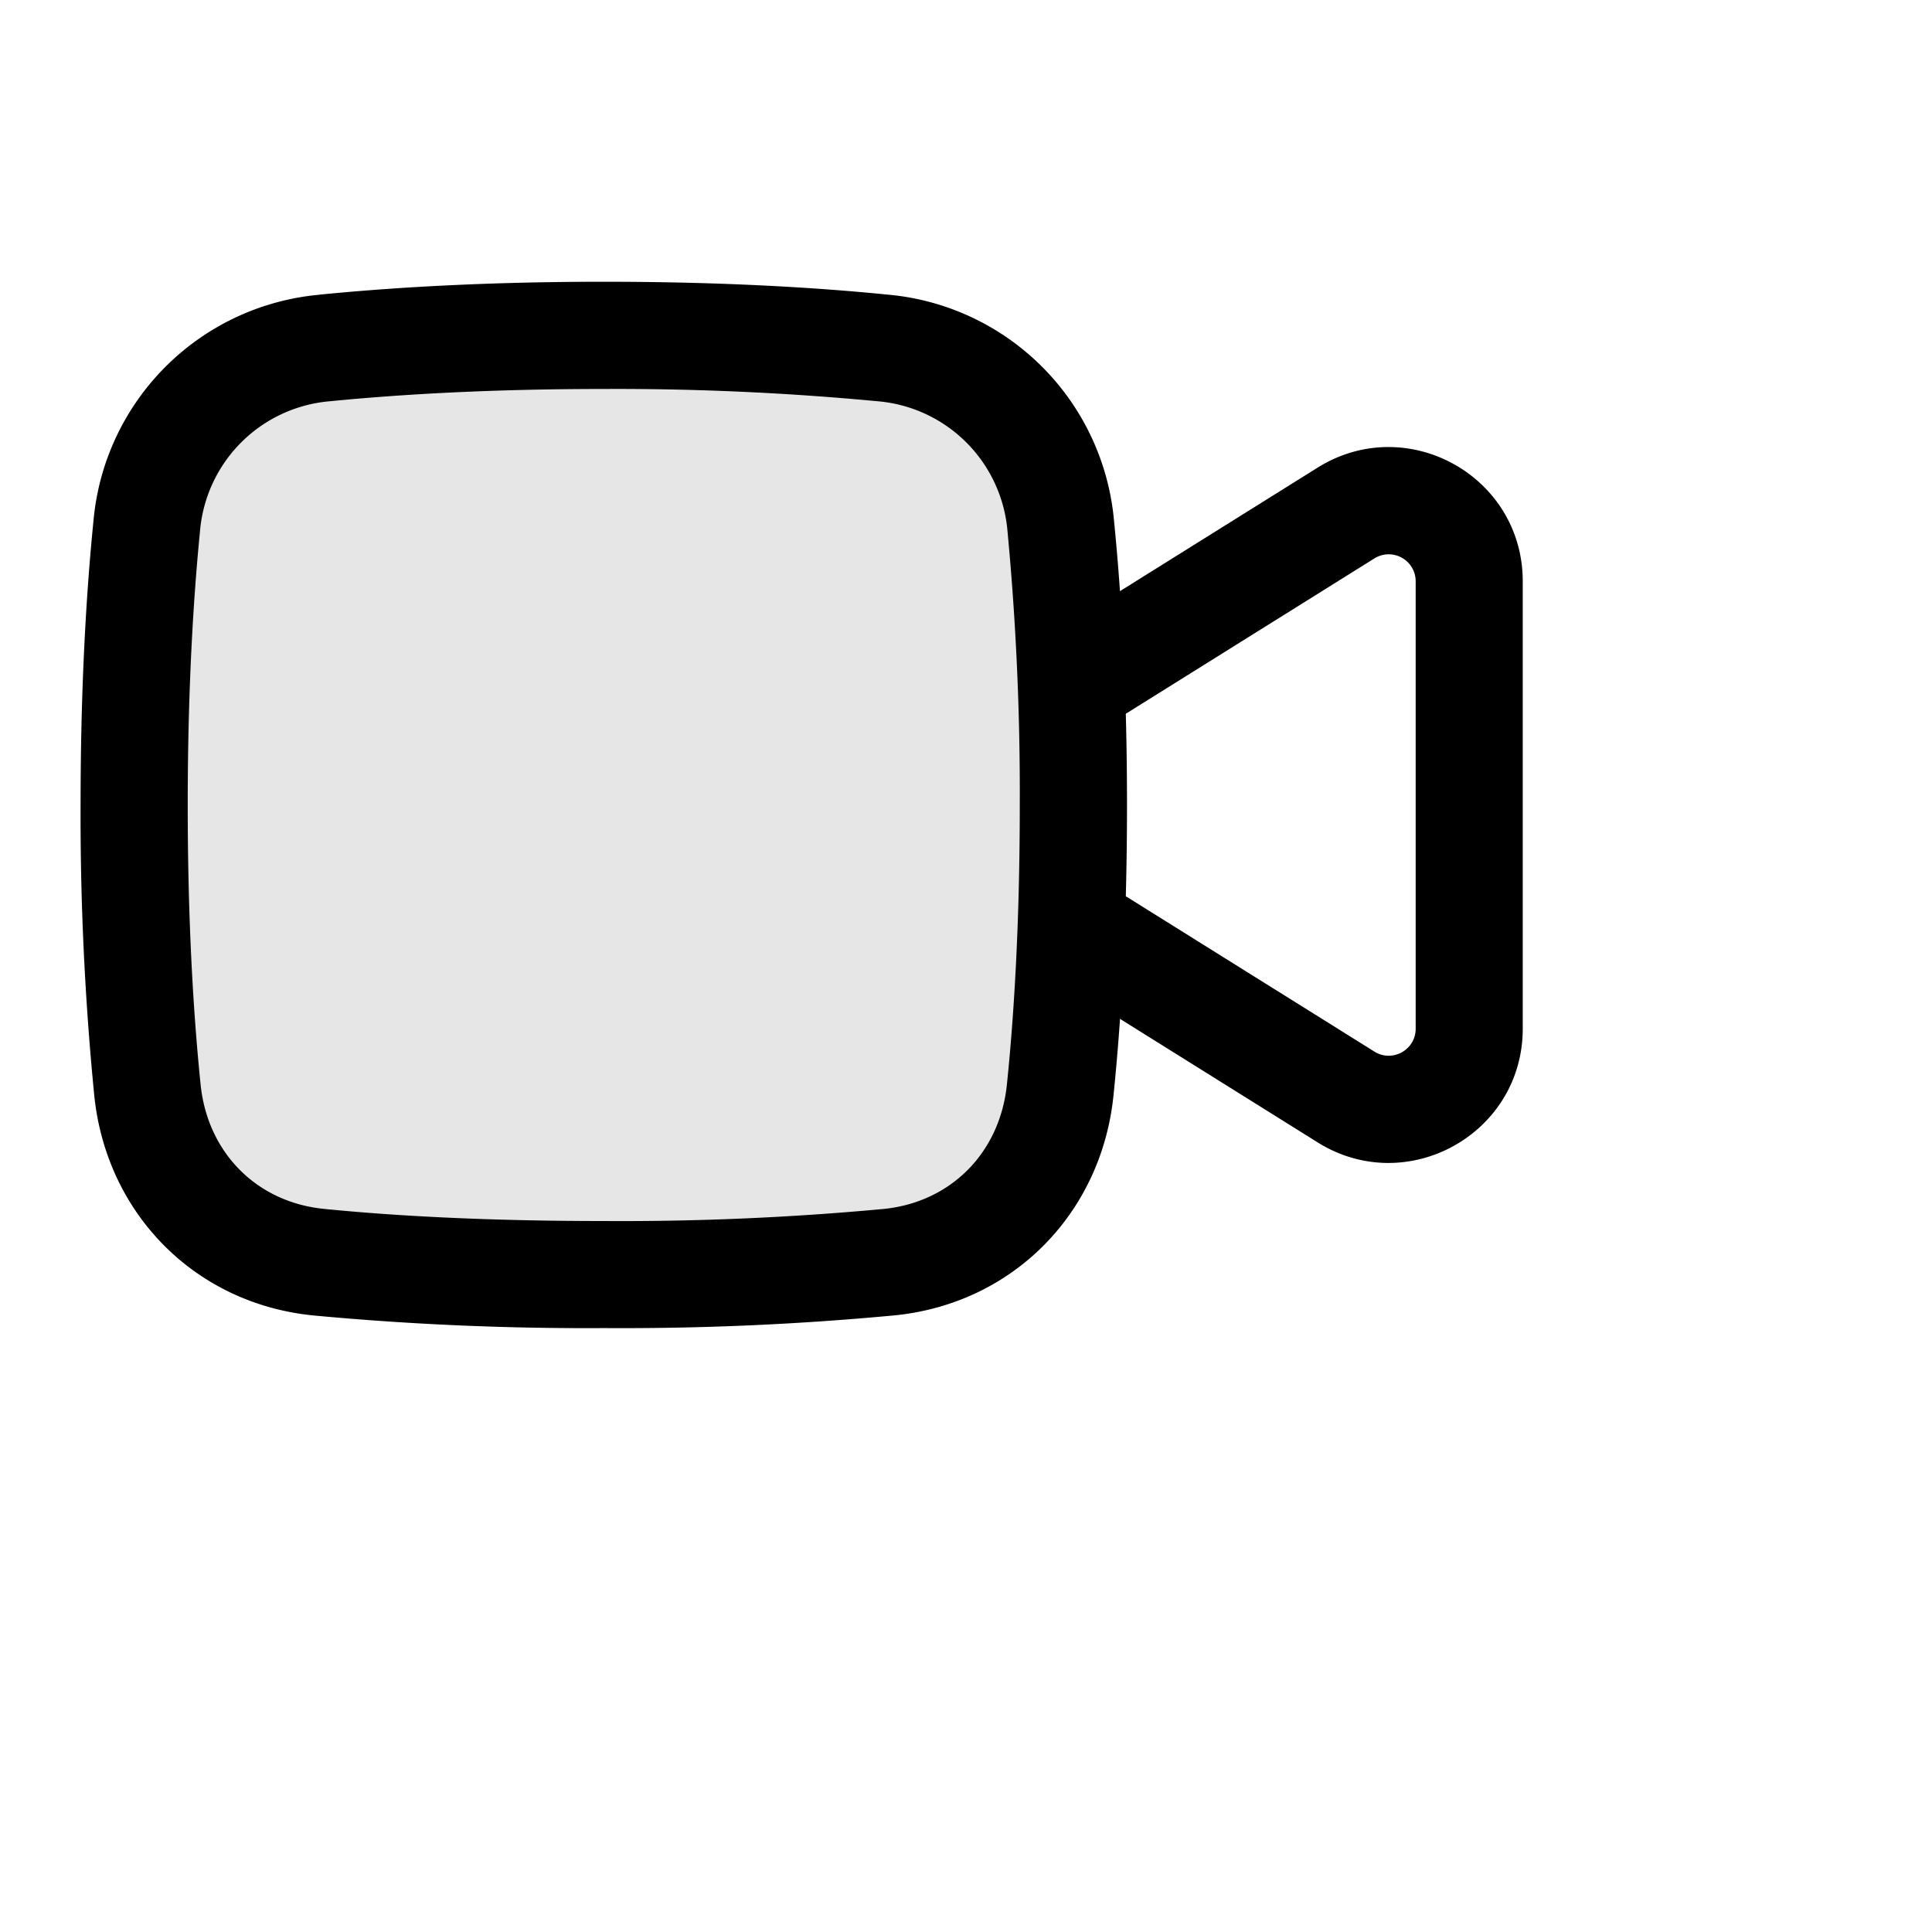 <svg xmlns="http://www.w3.org/2000/svg" viewBox="0 0 24 24" fill="currentColor">
  <path _ngcontent-ng-c1909134112="" fill-rule="evenodd" clip-rule="evenodd" style="color: inherit" d="M17.073 13.063c.223.14.513-.02.513-.284V7.221a.335.335 0 0 0-.513-.284L14.02 8.845a.665.665 0 1 1-.705-1.128l3.053-1.908c1.11-.693 2.548.104 2.548 1.412v5.558c0 1.308-1.439 2.105-2.548 1.412l-3.053-1.908a.665.665 0 0 1 .705-1.128l3.053 1.908Z" />
  <path _ngcontent-ng-c1909134112="" opacity=".1" style="color: inherit" d="M13.334 10a35.1 35.1 0 0 0-.156-3.462 2.433 2.433 0 0 0-2.216-2.216A35.092 35.092 0 0 0 7.5 4.167c-1.458 0-2.606.07-3.462.155a2.432 2.432 0 0 0-2.215 2.216A35.09 35.09 0 0 0 1.667 10a34.8 34.8 0 0 0 .164 3.541c.118 1.154.97 2.022 2.125 2.138a35.82 35.82 0 0 0 3.544.154c1.538 0 2.7-.07 3.545-.154 1.154-.116 2.006-.984 2.125-2.138A34.79 34.79 0 0 0 13.334 10Z" />
  <path _ngcontent-ng-c1909134112="" fill-rule="evenodd" clip-rule="evenodd" style="color: inherit" d="M7.5 4.832c-1.436 0-2.563.07-3.396.152a1.768 1.768 0 0 0-1.62 1.62c-.082.833-.152 1.96-.152 3.396 0 1.482.074 2.633.16 3.473.087.847.697 1.46 1.53 1.544.82.082 1.96.151 3.478.151a35.16 35.16 0 0 0 3.478-.15c.833-.084 1.443-.698 1.53-1.545.087-.84.16-1.992.16-3.473a34.45 34.45 0 0 0-.152-3.396 1.768 1.768 0 0 0-1.62-1.62A34.43 34.43 0 0 0 7.5 4.832ZM3.972 3.66C4.85 3.573 6.021 3.5 7.5 3.5c1.48 0 2.65.072 3.528.16a3.097 3.097 0 0 1 2.811 2.811C13.927 7.35 14 8.52 14 10c0 1.526-.077 2.723-.168 3.61-.15 1.46-1.245 2.583-2.72 2.73a36.15 36.15 0 0 1-3.61.158 36.48 36.48 0 0 1-3.611-.157c-1.475-.148-2.57-1.27-2.72-2.732A35.458 35.458 0 0 1 1.001 10c0-1.48.072-2.65.16-3.528a3.097 3.097 0 0 1 2.81-2.811Z" />
</svg>